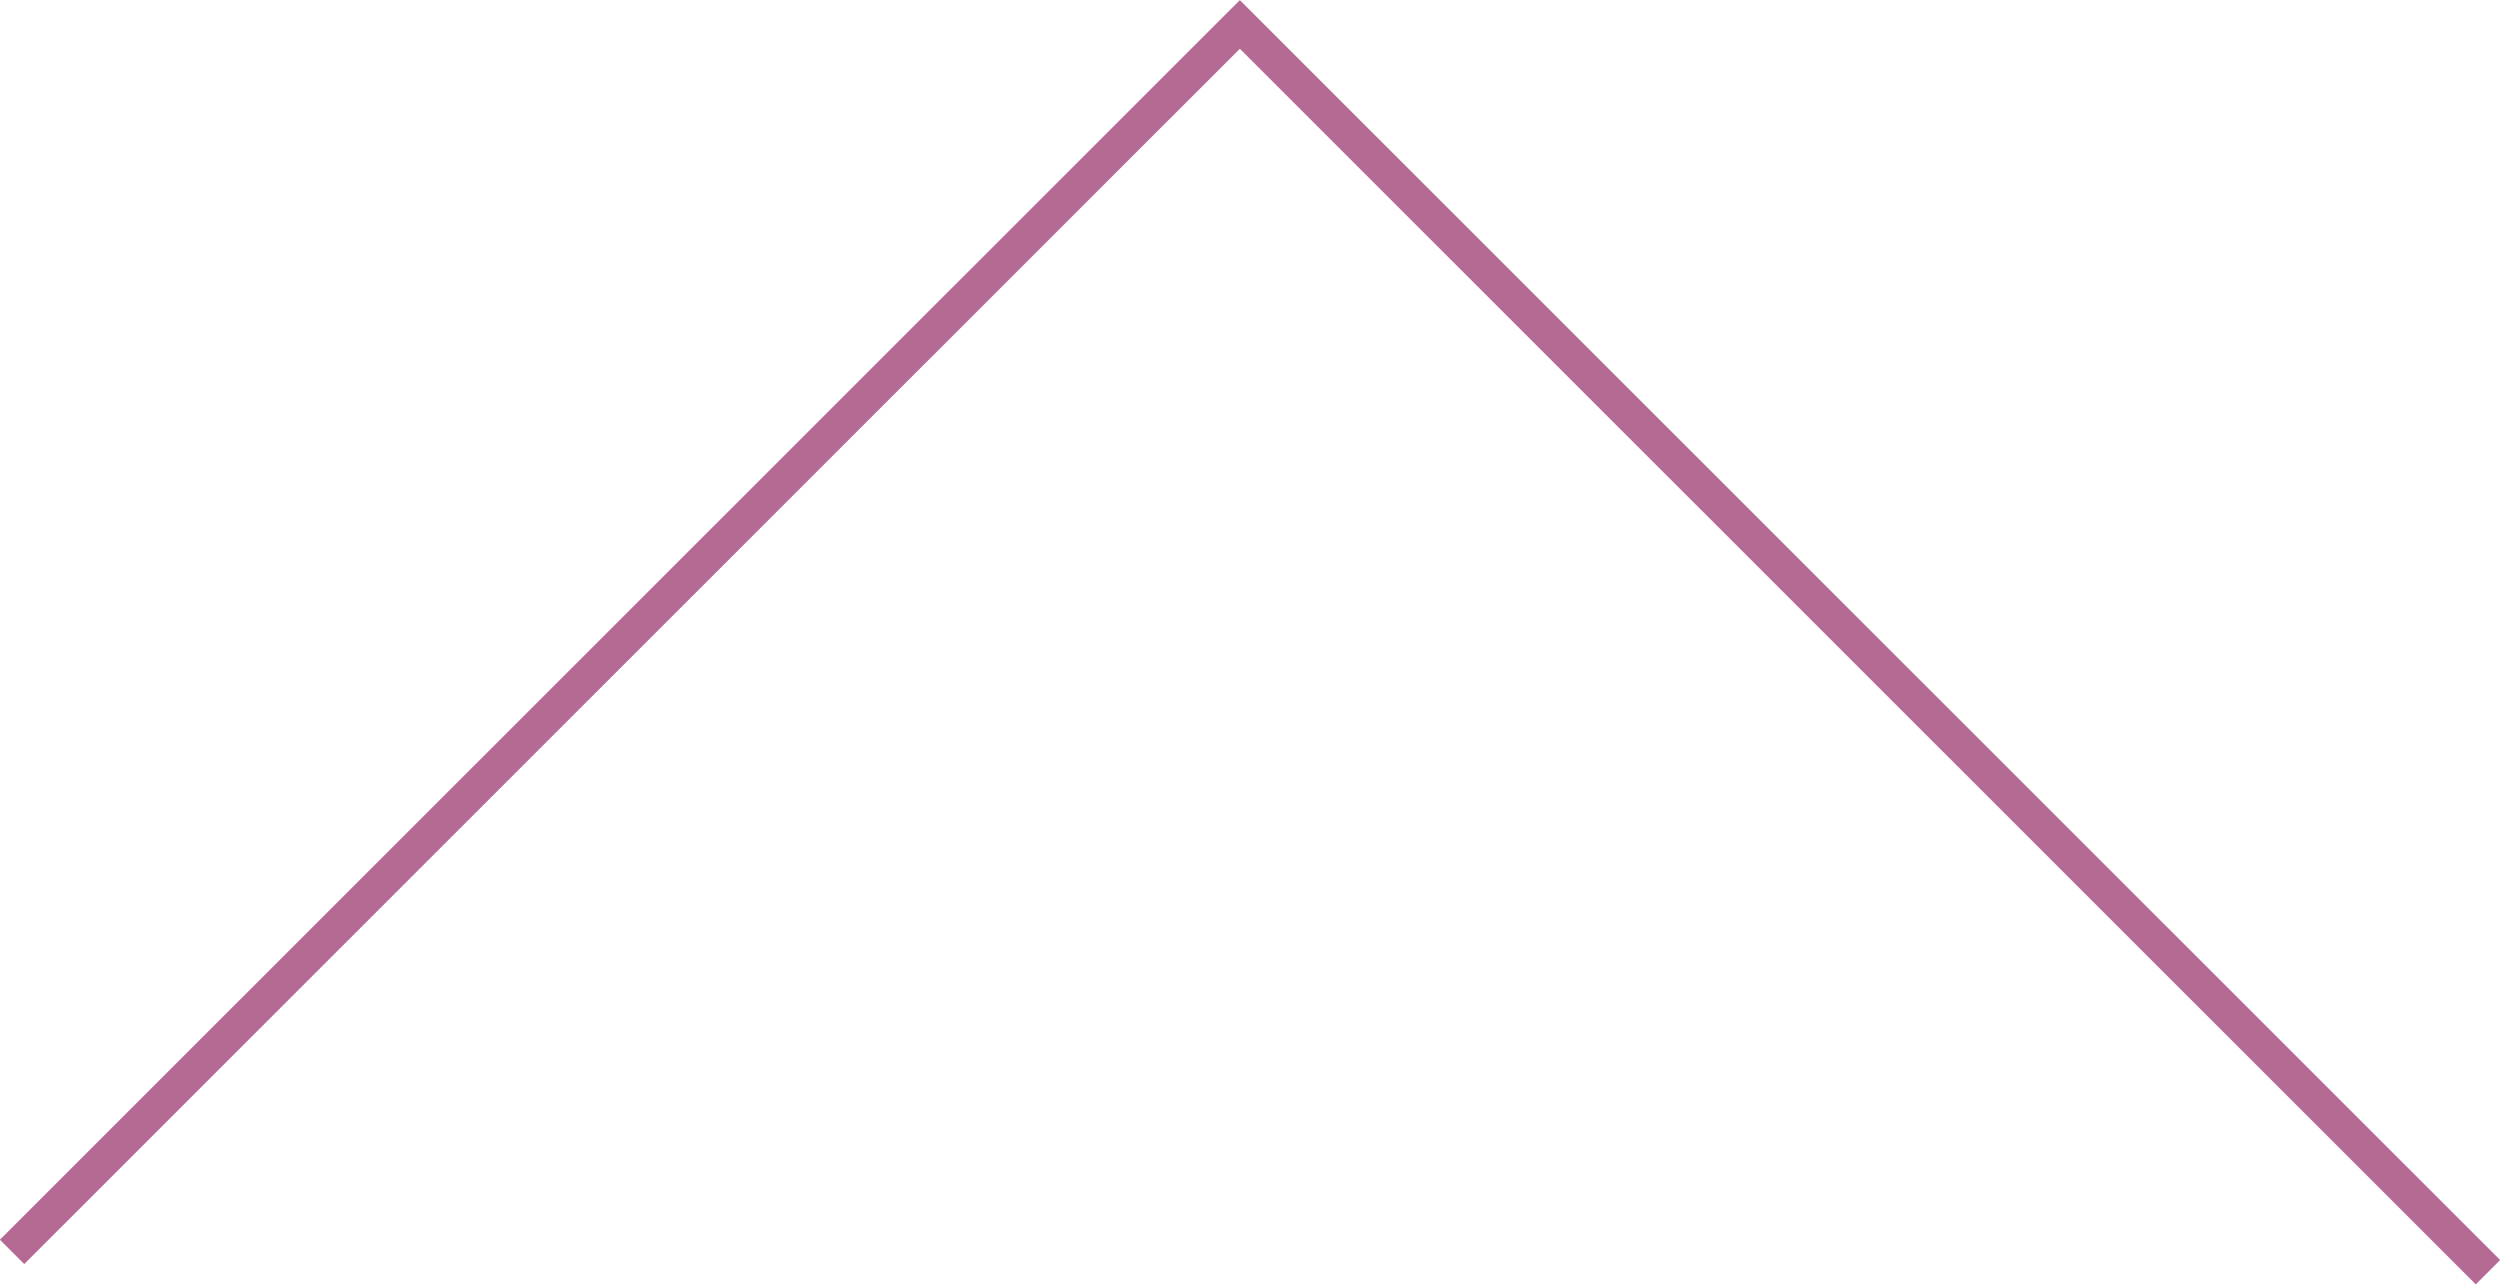<svg xmlns="http://www.w3.org/2000/svg" viewBox="0 0 72.63 37.32"><defs><style>.cls-1{fill:none;stroke:#b56a94;stroke-miterlimit:10;}</style></defs><title>Asset 10</title><g id="Layer_2" data-name="Layer 2"><g id="Layer_1-2" data-name="Layer 1"><polyline class="cls-1" points="0.35 36.37 36.02 0.71 72.28 36.96"/></g></g></svg>